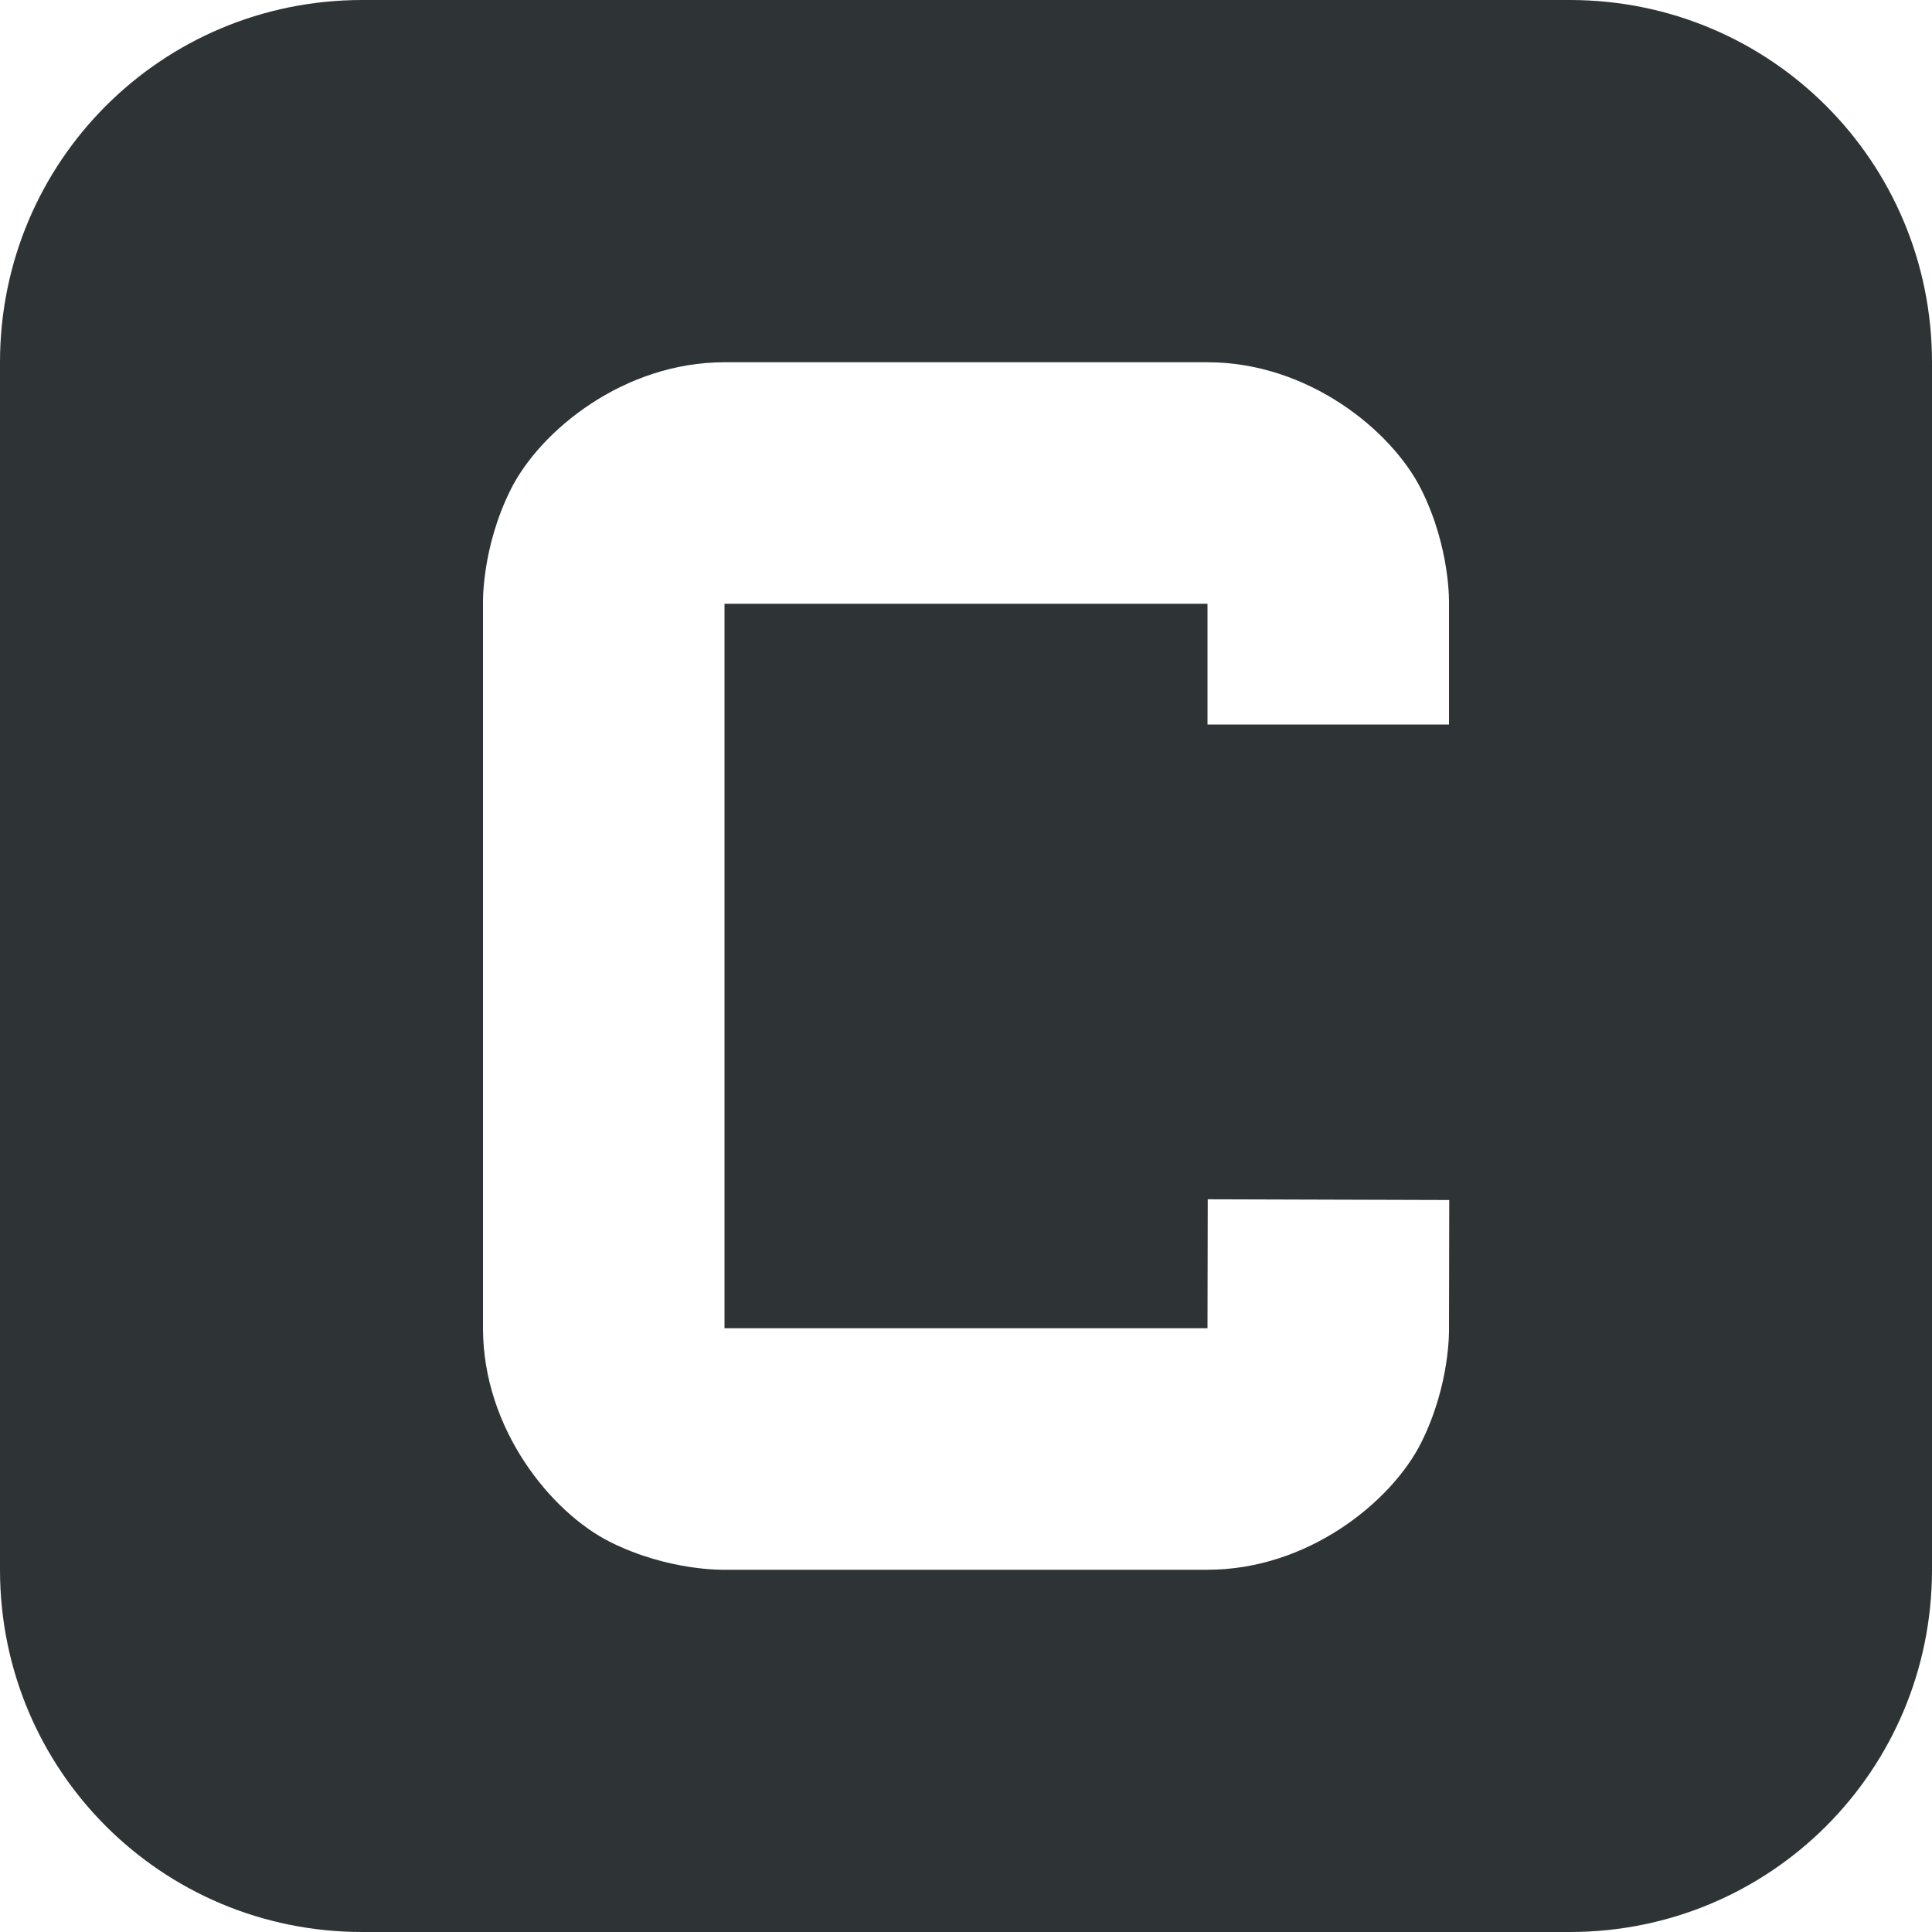 <svg xmlns="http://www.w3.org/2000/svg" xmlns:svg="http://www.w3.org/2000/svg" id="svg44401" width="16" height="16" version="1.1"><g transform="translate(-20,-276)" style="display:inline;fill:#bebebe;fill-opacity:1" id="g6099"><title id="title47679">network-cellular-gprs</title><path id="rect14976" d="m 23,276 c -1.662,0 -3,1.338 -3,3 v 10 c 0,1.662 1.338,3 3,3 h 10 c 1.662,0 3,-1.338 3,-3 v -10 c 0,-1.662 -1.338,-3 -3,-3 z m 3,3 h 4 c 0.833,0 1.525,0.564 1.77,1.053 C 32.014,280.541 32,281 32,281 v 1 h -2 v -1 h -4 v 6 h 4 l 0.002,-1.068 2,0.006 L 32,287 c 0,0 0.014,0.459 -0.23,0.947 C 31.525,288.436 30.833,289 30,289 h -4 c 0,0 -0.459,0.014 -0.947,-0.23 C 24.564,288.525 24,287.833 24,287 v -6 c 0,0 -0.014,-0.459 0.23,-0.947 C 24.475,279.564 25.167,279 26,279 Z" style="fill:#2e3436;fill-opacity:1"/></g></svg>